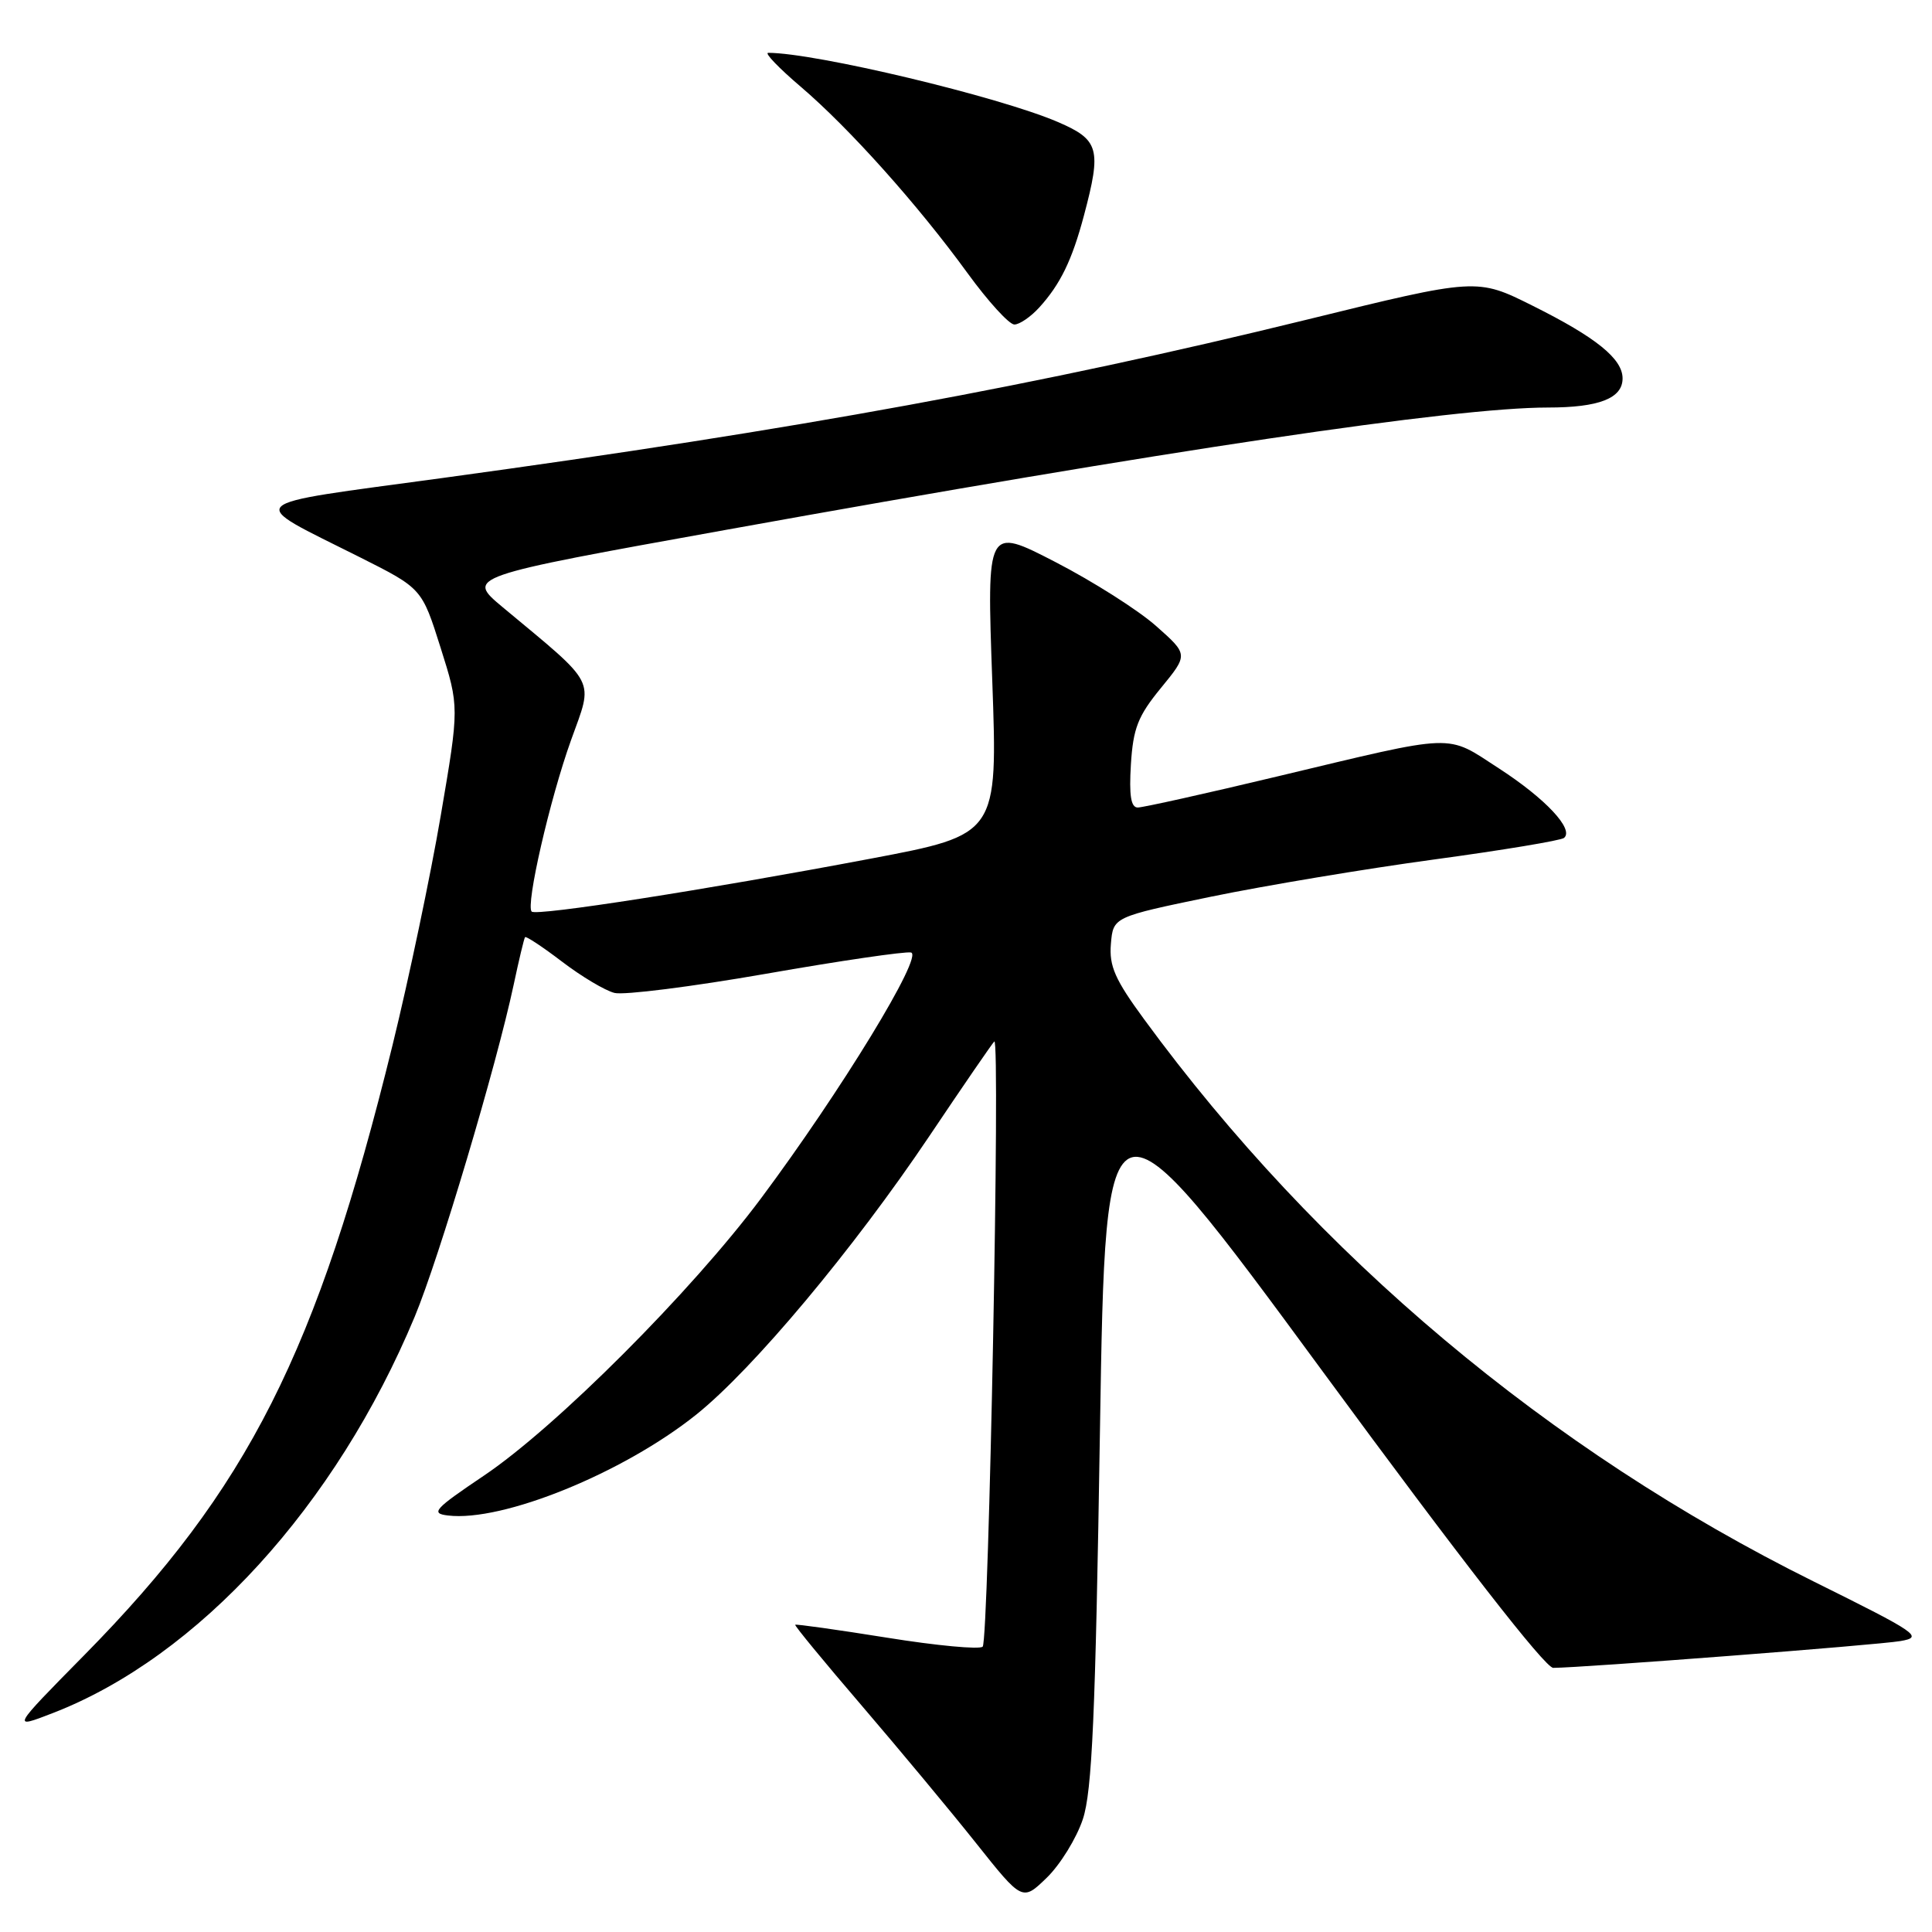 <?xml version="1.0" encoding="UTF-8" standalone="no"?>
<!DOCTYPE svg PUBLIC "-//W3C//DTD SVG 1.1//EN" "http://www.w3.org/Graphics/SVG/1.1/DTD/svg11.dtd" >
<svg xmlns="http://www.w3.org/2000/svg" xmlns:xlink="http://www.w3.org/1999/xlink" version="1.1" viewBox="0 0 256 256">
 <g >
 <path fill="currentColor"
d=" M 143.48 241.06 C 144.71 237.35 145.15 227.41 145.75 189.52 C 146.50 142.58 146.50 142.58 175.31 181.79 C 193.55 206.62 204.74 221.00 205.81 221.00 C 209.59 220.99 248.74 217.98 251.81 217.45 C 254.90 216.92 254.18 216.43 240.31 209.55 C 205.24 192.16 174.52 166.37 151.61 135.07 C 147.74 129.80 146.95 128.00 147.20 125.07 C 147.50 121.50 147.50 121.50 160.50 118.81 C 167.65 117.34 180.93 115.12 190.00 113.89 C 199.07 112.66 206.83 111.37 207.24 111.03 C 208.61 109.90 204.79 105.82 198.62 101.82 C 191.49 97.20 193.31 97.14 169.26 102.88 C 159.78 105.15 151.45 107.00 150.76 107.00 C 149.85 107.00 149.60 105.41 149.85 101.29 C 150.15 96.49 150.78 94.88 153.83 91.16 C 157.46 86.73 157.46 86.73 153.19 82.95 C 150.85 80.87 144.84 77.05 139.84 74.47 C 130.75 69.78 130.75 69.78 131.48 90.18 C 132.21 110.59 132.21 110.59 115.35 113.78 C 93.57 117.90 71.08 121.41 70.45 120.79 C 69.63 119.96 72.85 105.92 75.66 98.09 C 78.64 89.78 79.28 91.01 66.61 80.46 C 61.76 76.41 61.76 76.41 96.13 70.22 C 154.83 59.63 192.69 54.00 205.10 54.00 C 211.88 54.00 215.00 52.78 215.00 50.14 C 215.00 47.54 211.50 44.71 203.10 40.52 C 195.69 36.82 195.69 36.82 173.10 42.37 C 137.85 51.02 105.75 56.90 58.62 63.34 C 31.48 67.04 32.40 66.16 47.73 73.86 C 55.90 77.97 55.90 77.97 58.38 85.82 C 60.86 93.67 60.86 93.67 58.40 108.08 C 57.05 116.01 54.17 129.70 52.01 138.50 C 42.00 179.22 32.87 197.28 11.17 219.31 C 1.50 229.12 1.50 229.12 7.00 226.99 C 26.25 219.54 44.51 199.53 54.96 174.45 C 58.17 166.74 65.78 141.21 68.06 130.50 C 68.76 127.20 69.44 124.36 69.57 124.18 C 69.70 124.01 71.91 125.47 74.48 127.43 C 77.05 129.39 80.18 131.26 81.43 131.57 C 82.67 131.88 91.71 130.74 101.50 129.03 C 111.30 127.31 119.94 126.05 120.71 126.21 C 122.43 126.57 111.44 144.57 100.83 158.80 C 91.63 171.13 73.67 189.11 64.12 195.53 C 57.53 199.97 57.02 200.53 59.35 200.81 C 66.59 201.69 82.59 195.18 92.26 187.44 C 99.79 181.41 113.09 165.51 123.17 150.50 C 127.60 143.90 131.46 138.28 131.75 138.00 C 132.57 137.22 131.02 217.38 130.21 218.19 C 129.81 218.59 124.10 218.06 117.53 217.00 C 110.96 215.95 105.49 215.18 105.37 215.29 C 105.26 215.41 109.22 220.22 114.18 226.00 C 119.13 231.78 125.95 239.97 129.33 244.22 C 135.47 251.94 135.47 251.94 138.71 248.80 C 140.49 247.07 142.64 243.58 143.48 241.06 Z  M 137.70 40.75 C 140.50 37.67 142.05 34.49 143.63 28.55 C 145.98 19.72 145.65 18.52 140.16 16.16 C 132.34 12.80 108.05 7.00 101.79 7.00 C 101.26 7.00 103.20 9.02 106.10 11.49 C 112.55 17.00 121.61 27.12 128.21 36.20 C 130.93 39.94 133.72 43.00 134.41 43.00 C 135.09 43.00 136.57 41.99 137.70 40.75 Z "/>
</g>
</svg>